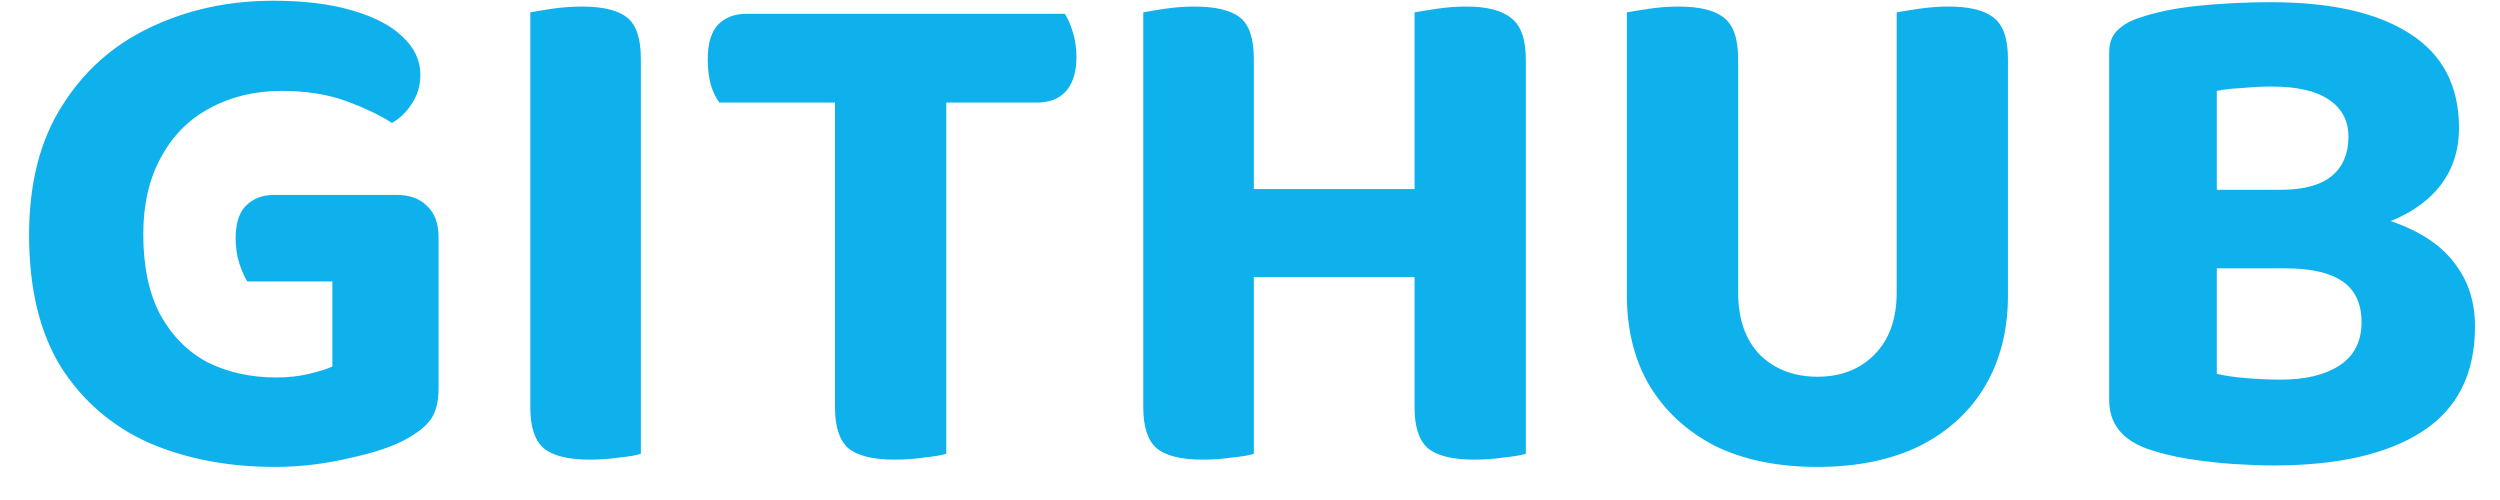 <svg width="55" height="11" viewBox="0 0 55 11" fill="none" xmlns="http://www.w3.org/2000/svg">
<path d="M9.648 5.216V8.544C9.648 8.843 9.589 9.072 9.472 9.232C9.365 9.381 9.184 9.525 8.928 9.664C8.64 9.824 8.224 9.963 7.68 10.08C7.136 10.208 6.592 10.272 6.048 10.272C5.024 10.272 4.101 10.096 3.28 9.744C2.469 9.381 1.824 8.827 1.344 8.08C0.875 7.323 0.64 6.352 0.64 5.168C0.64 4.037 0.88 3.093 1.36 2.336C1.84 1.568 2.485 0.992 3.296 0.608C4.117 0.213 5.024 0.016 6.016 0.016C6.677 0.016 7.248 0.085 7.728 0.224C8.219 0.363 8.592 0.555 8.848 0.8C9.115 1.045 9.248 1.328 9.248 1.648C9.248 1.883 9.184 2.096 9.056 2.288C8.939 2.469 8.795 2.608 8.624 2.704C8.357 2.533 8.021 2.373 7.616 2.224C7.211 2.075 6.736 2 6.192 2C5.605 2 5.077 2.128 4.608 2.384C4.149 2.629 3.792 2.992 3.536 3.472C3.28 3.941 3.152 4.501 3.152 5.152C3.152 5.856 3.275 6.443 3.52 6.912C3.776 7.381 4.123 7.733 4.56 7.968C5.008 8.192 5.515 8.304 6.08 8.304C6.347 8.304 6.587 8.277 6.8 8.224C7.024 8.171 7.195 8.117 7.312 8.064V6.192H5.44C5.376 6.085 5.317 5.952 5.264 5.792C5.211 5.621 5.184 5.44 5.184 5.248C5.184 4.917 5.259 4.677 5.408 4.528C5.568 4.368 5.776 4.288 6.032 4.288H8.72C9.008 4.288 9.232 4.368 9.392 4.528C9.563 4.688 9.648 4.917 9.648 5.216ZM11.667 3.232H14.099V9.984C14.003 10.016 13.849 10.043 13.635 10.064C13.422 10.096 13.203 10.112 12.979 10.112C12.499 10.112 12.158 10.027 11.955 9.856C11.763 9.685 11.667 9.387 11.667 8.96V3.232ZM14.099 6.304H11.667V0.272C11.774 0.251 11.934 0.224 12.147 0.192C12.371 0.16 12.59 0.144 12.803 0.144C13.262 0.144 13.593 0.224 13.795 0.384C13.998 0.544 14.099 0.848 14.099 1.296V6.304ZM18.498 2.256L18.482 0.304H23.426C23.49 0.4 23.549 0.533 23.602 0.704C23.655 0.875 23.682 1.056 23.682 1.248C23.682 1.589 23.602 1.845 23.442 2.016C23.293 2.176 23.085 2.256 22.818 2.256H18.498ZM20.754 0.304L20.77 2.256H15.826C15.751 2.16 15.687 2.027 15.634 1.856C15.591 1.685 15.57 1.504 15.57 1.312C15.57 0.96 15.645 0.704 15.794 0.544C15.954 0.384 16.162 0.304 16.418 0.304H20.754ZM18.37 1.824H20.818V9.984C20.711 10.016 20.551 10.043 20.338 10.064C20.125 10.096 19.906 10.112 19.682 10.112C19.202 10.112 18.861 10.027 18.658 9.856C18.466 9.685 18.37 9.387 18.37 8.96V1.824ZM25.152 3.232H27.584V9.984C27.488 10.016 27.333 10.043 27.12 10.064C26.906 10.096 26.688 10.112 26.464 10.112C25.984 10.112 25.642 10.027 25.44 9.856C25.248 9.685 25.152 9.387 25.152 8.96V3.232ZM27.584 6.304H25.152V0.272C25.258 0.251 25.418 0.224 25.632 0.192C25.856 0.16 26.069 0.144 26.272 0.144C26.741 0.144 27.077 0.224 27.28 0.384C27.482 0.544 27.584 0.848 27.584 1.296V6.304ZM31.12 3.232H33.568V9.984C33.461 10.016 33.301 10.043 33.088 10.064C32.874 10.096 32.656 10.112 32.432 10.112C31.952 10.112 31.61 10.027 31.408 9.856C31.216 9.685 31.12 9.387 31.12 8.96V3.232ZM33.568 6.304H31.12V0.272C31.237 0.251 31.402 0.224 31.616 0.192C31.829 0.16 32.042 0.144 32.256 0.144C32.714 0.144 33.045 0.229 33.248 0.4C33.461 0.56 33.568 0.864 33.568 1.312V6.304ZM32.512 6.096H26.256V4.16H32.512V6.096ZM39.983 10.272C39.108 10.272 38.356 10.117 37.727 9.808C37.108 9.488 36.629 9.045 36.287 8.48C35.956 7.915 35.791 7.253 35.791 6.496V5.44H38.239V6.432C38.239 7.019 38.399 7.477 38.719 7.808C39.05 8.128 39.471 8.288 39.983 8.288C40.495 8.288 40.911 8.128 41.231 7.808C41.562 7.477 41.727 7.019 41.727 6.432V5.44H44.175V6.496C44.175 7.253 44.01 7.915 43.679 8.48C43.349 9.045 42.868 9.488 42.239 9.808C41.61 10.117 40.858 10.272 39.983 10.272ZM38.239 5.92H35.791V0.272C35.908 0.251 36.074 0.224 36.287 0.192C36.501 0.16 36.714 0.144 36.927 0.144C37.386 0.144 37.717 0.224 37.919 0.384C38.133 0.544 38.239 0.848 38.239 1.296V5.92ZM44.175 5.952H41.727V0.272C41.844 0.251 42.01 0.224 42.223 0.192C42.447 0.16 42.66 0.144 42.863 0.144C43.322 0.144 43.653 0.224 43.855 0.384C44.069 0.544 44.175 0.848 44.175 1.296V5.952ZM51.49 4.176V5.904H47.922V4.176H51.49ZM50.29 5.904L50.482 4.576C51.367 4.576 52.103 4.683 52.69 4.896C53.276 5.109 53.714 5.408 54.002 5.792C54.3 6.176 54.45 6.64 54.45 7.184C54.45 8.219 54.066 8.987 53.298 9.488C52.53 9.989 51.436 10.24 50.018 10.24C49.762 10.24 49.468 10.229 49.138 10.208C48.818 10.187 48.487 10.149 48.146 10.096C47.815 10.043 47.511 9.968 47.234 9.872C46.679 9.669 46.402 9.312 46.402 8.8V1.152C46.402 0.949 46.46 0.789 46.578 0.672C46.695 0.555 46.85 0.464 47.042 0.4C47.404 0.272 47.842 0.181 48.354 0.128C48.876 0.075 49.41 0.048 49.954 0.048C51.276 0.048 52.295 0.277 53.01 0.736C53.735 1.195 54.098 1.888 54.098 2.816C54.098 3.328 53.948 3.765 53.65 4.128C53.351 4.491 52.914 4.768 52.338 4.96C51.772 5.152 51.084 5.248 50.274 5.248L50.162 4.176C50.674 4.176 51.052 4.075 51.298 3.872C51.543 3.669 51.666 3.381 51.666 3.008C51.666 2.656 51.522 2.384 51.234 2.192C50.956 2 50.535 1.904 49.97 1.904C49.767 1.904 49.554 1.915 49.33 1.936C49.106 1.947 48.919 1.968 48.77 2V8.224C48.951 8.267 49.17 8.299 49.426 8.32C49.692 8.341 49.943 8.352 50.178 8.352C50.711 8.352 51.138 8.251 51.458 8.048C51.788 7.835 51.954 7.515 51.954 7.088C51.954 6.683 51.815 6.384 51.538 6.192C51.26 6 50.844 5.904 50.29 5.904Z" fill="#01ACEC" fill-opacity="0.941"/>
</svg>
